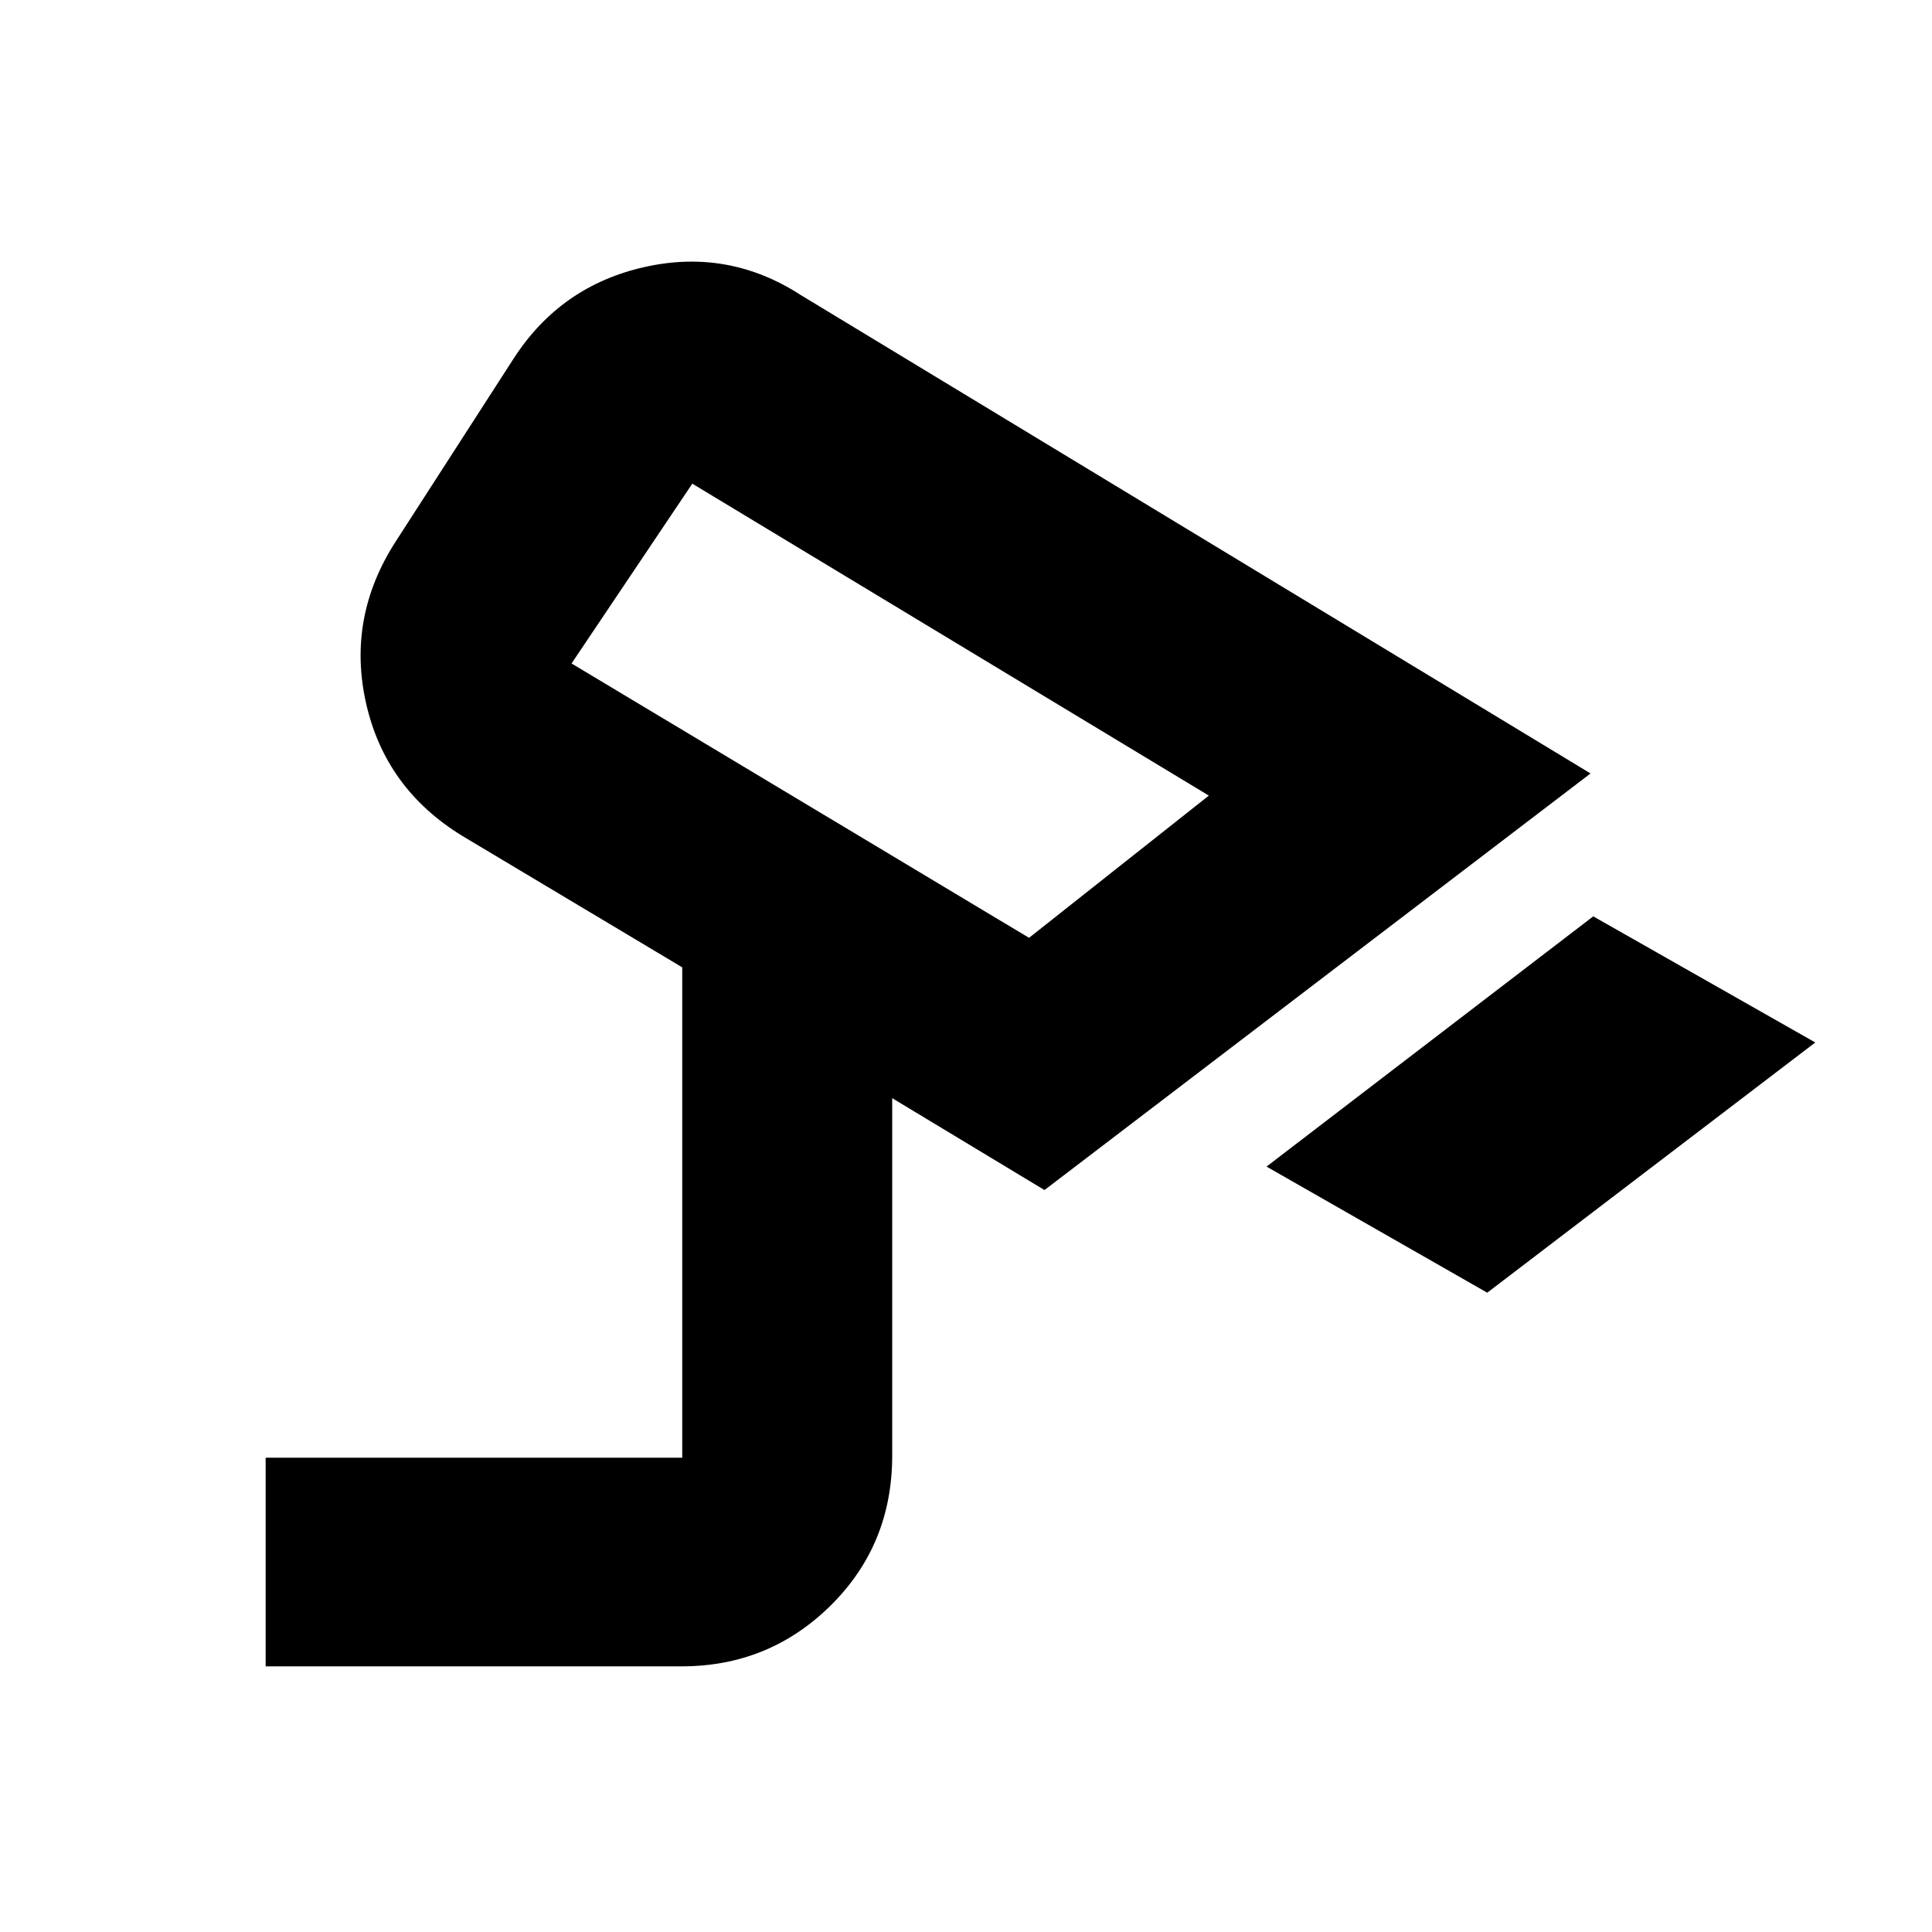 <svg xmlns="http://www.w3.org/2000/svg" height="40" viewBox="0 -960 960 960" width="40"><path d="m739-317.67-109.67-62.66 162.34-124.34L902-442 739-317.67ZM511.33-494l89.34-70.67-256.67-155-60 89.34L511.33-494Zm-69-112.33ZM132-132v-103.67h207v-243.66l-109.33-65.34q-38.28-23.46-47.81-66.06-9.53-42.6 14.81-80.27l58.66-91q23.34-36 65-45.33 41.67-9.34 77.67 14l392.33 237.66-271.33 207-75.67-45.66v177.66q0 44.2-30.58 74.44Q382.17-132 338.67-132H132Z"/></svg>